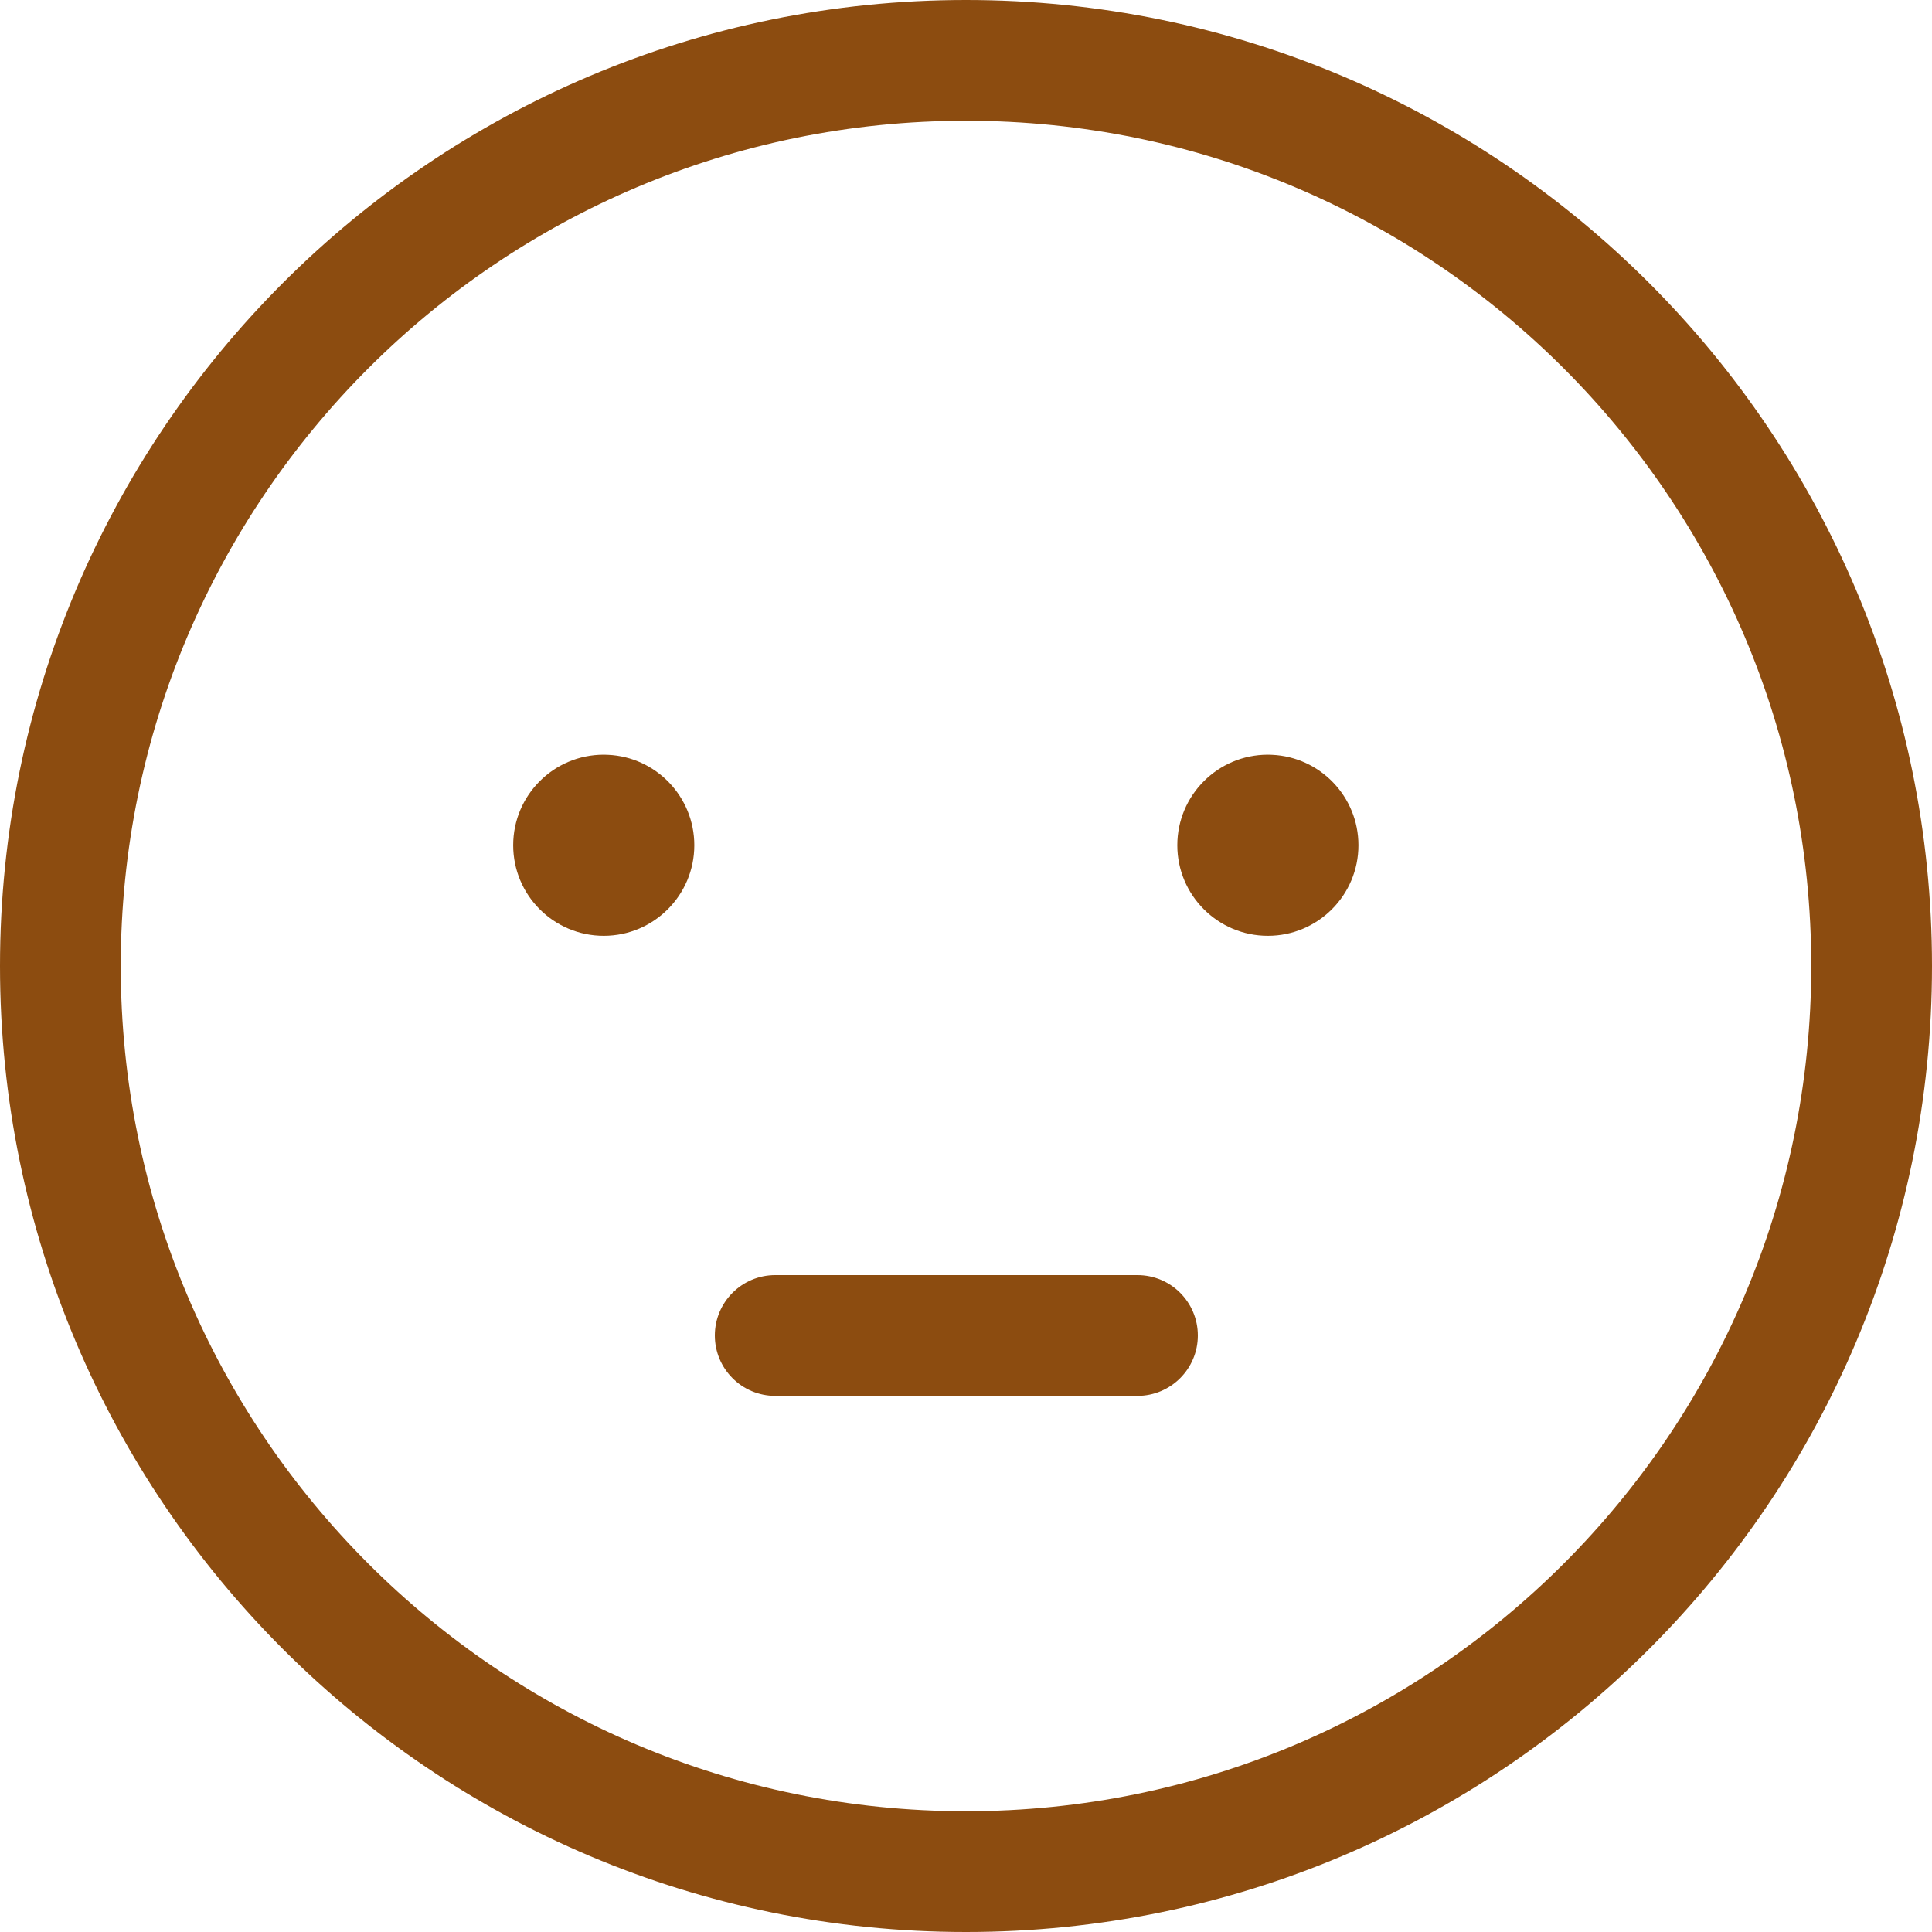 <svg width="32" height="32" viewBox="0 0 32 32" fill="none" xmlns="http://www.w3.org/2000/svg">
<path fill-rule="evenodd" clip-rule="evenodd" d="M16 32C7.163 32 0 24.837 0 16C0 7.163 7.163 0 16 0C24.837 0 32 7.163 32 16C32 24.837 24.837 32 16 32ZM16 2C8.268 2 2 8.268 2 16C2 23.732 8.268 30 16 30C23.732 30 30 23.732 30 16C30 8.268 23.732 2 16 2ZM8.5 14C8.5 14.828 9.172 15.5 10 15.5C10.828 15.5 11.5 14.828 11.5 14C11.5 13.195 10.865 12.537 10.069 12.502L10 12.5C9.171 12.5 8.5 13.172 8.5 14ZM19.5 14C19.5 14.828 20.172 15.5 21 15.5C21.828 15.5 22.5 14.828 22.5 14C22.5 13.195 21.865 12.537 21.069 12.502L21 12.5C20.171 12.5 19.5 13.172 19.5 14Z" fill="#8C4C10"/>
<path d="M12.84 23.12H18.84C19.392 23.12 19.84 22.672 19.84 22.12C19.84 21.568 19.392 21.12 18.84 21.12H12.84C12.288 21.12 11.84 21.568 11.84 22.12C11.84 22.672 12.288 23.12 12.84 23.12Z" fill="#8C4C10"/>
</svg>
